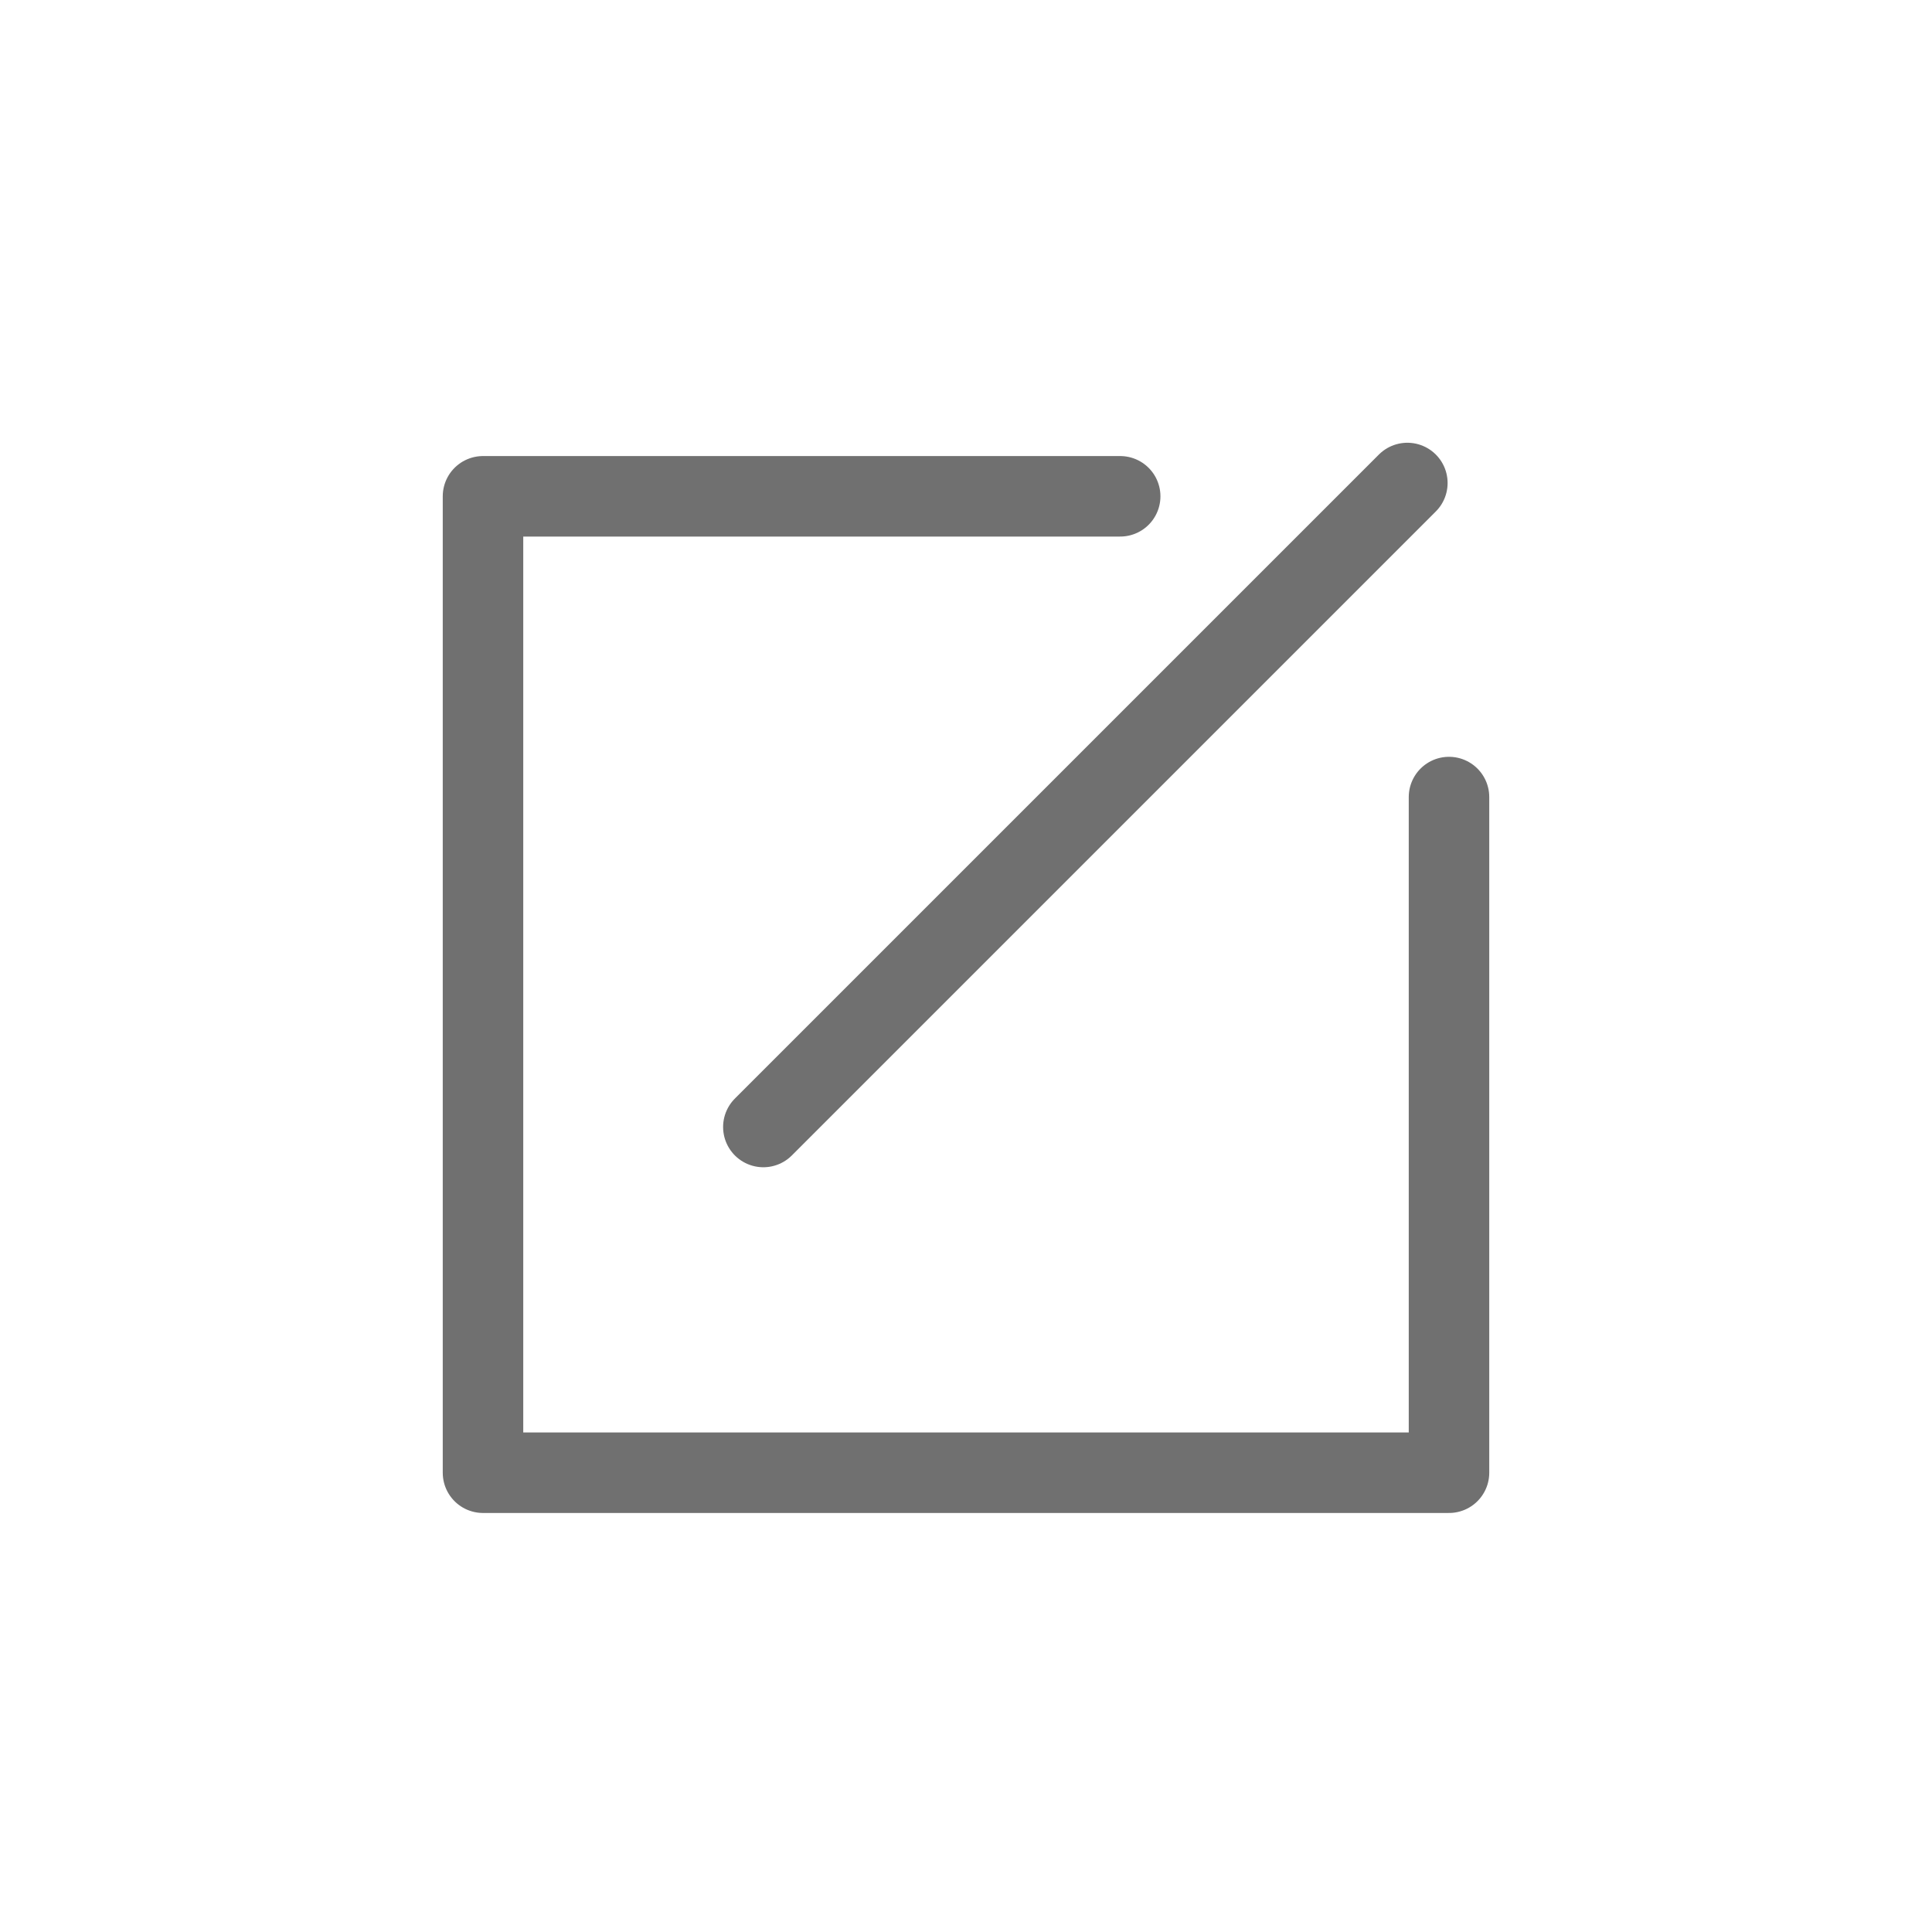 <svg xmlns="http://www.w3.org/2000/svg" xmlns:xlink="http://www.w3.org/1999/xlink" width="36" height="36" viewBox="0 0 36 36"><defs><style>.a,.d,.e{fill:none;}.b{clip-path:url(#a);}.c{fill:#fff;}.d,.e{stroke:#707070;stroke-linecap:round;stroke-width:1.5px;}.d{stroke-linejoin:round;}</style><clipPath id="a"><rect class="a" width="36" height="36"/></clipPath></defs><g class="b"><g transform="translate(-45 -293)"><rect class="c" width="36" height="36" transform="translate(45 293)"/></g><g transform="translate(-18.712 -233.5)"><path class="d" d="M97.585,193.748H85.712v18.194h18V199.352" transform="translate(-58 49)"/><line class="e" y1="12" x2="12" transform="translate(32.936 242.5)"/></g></g></svg>